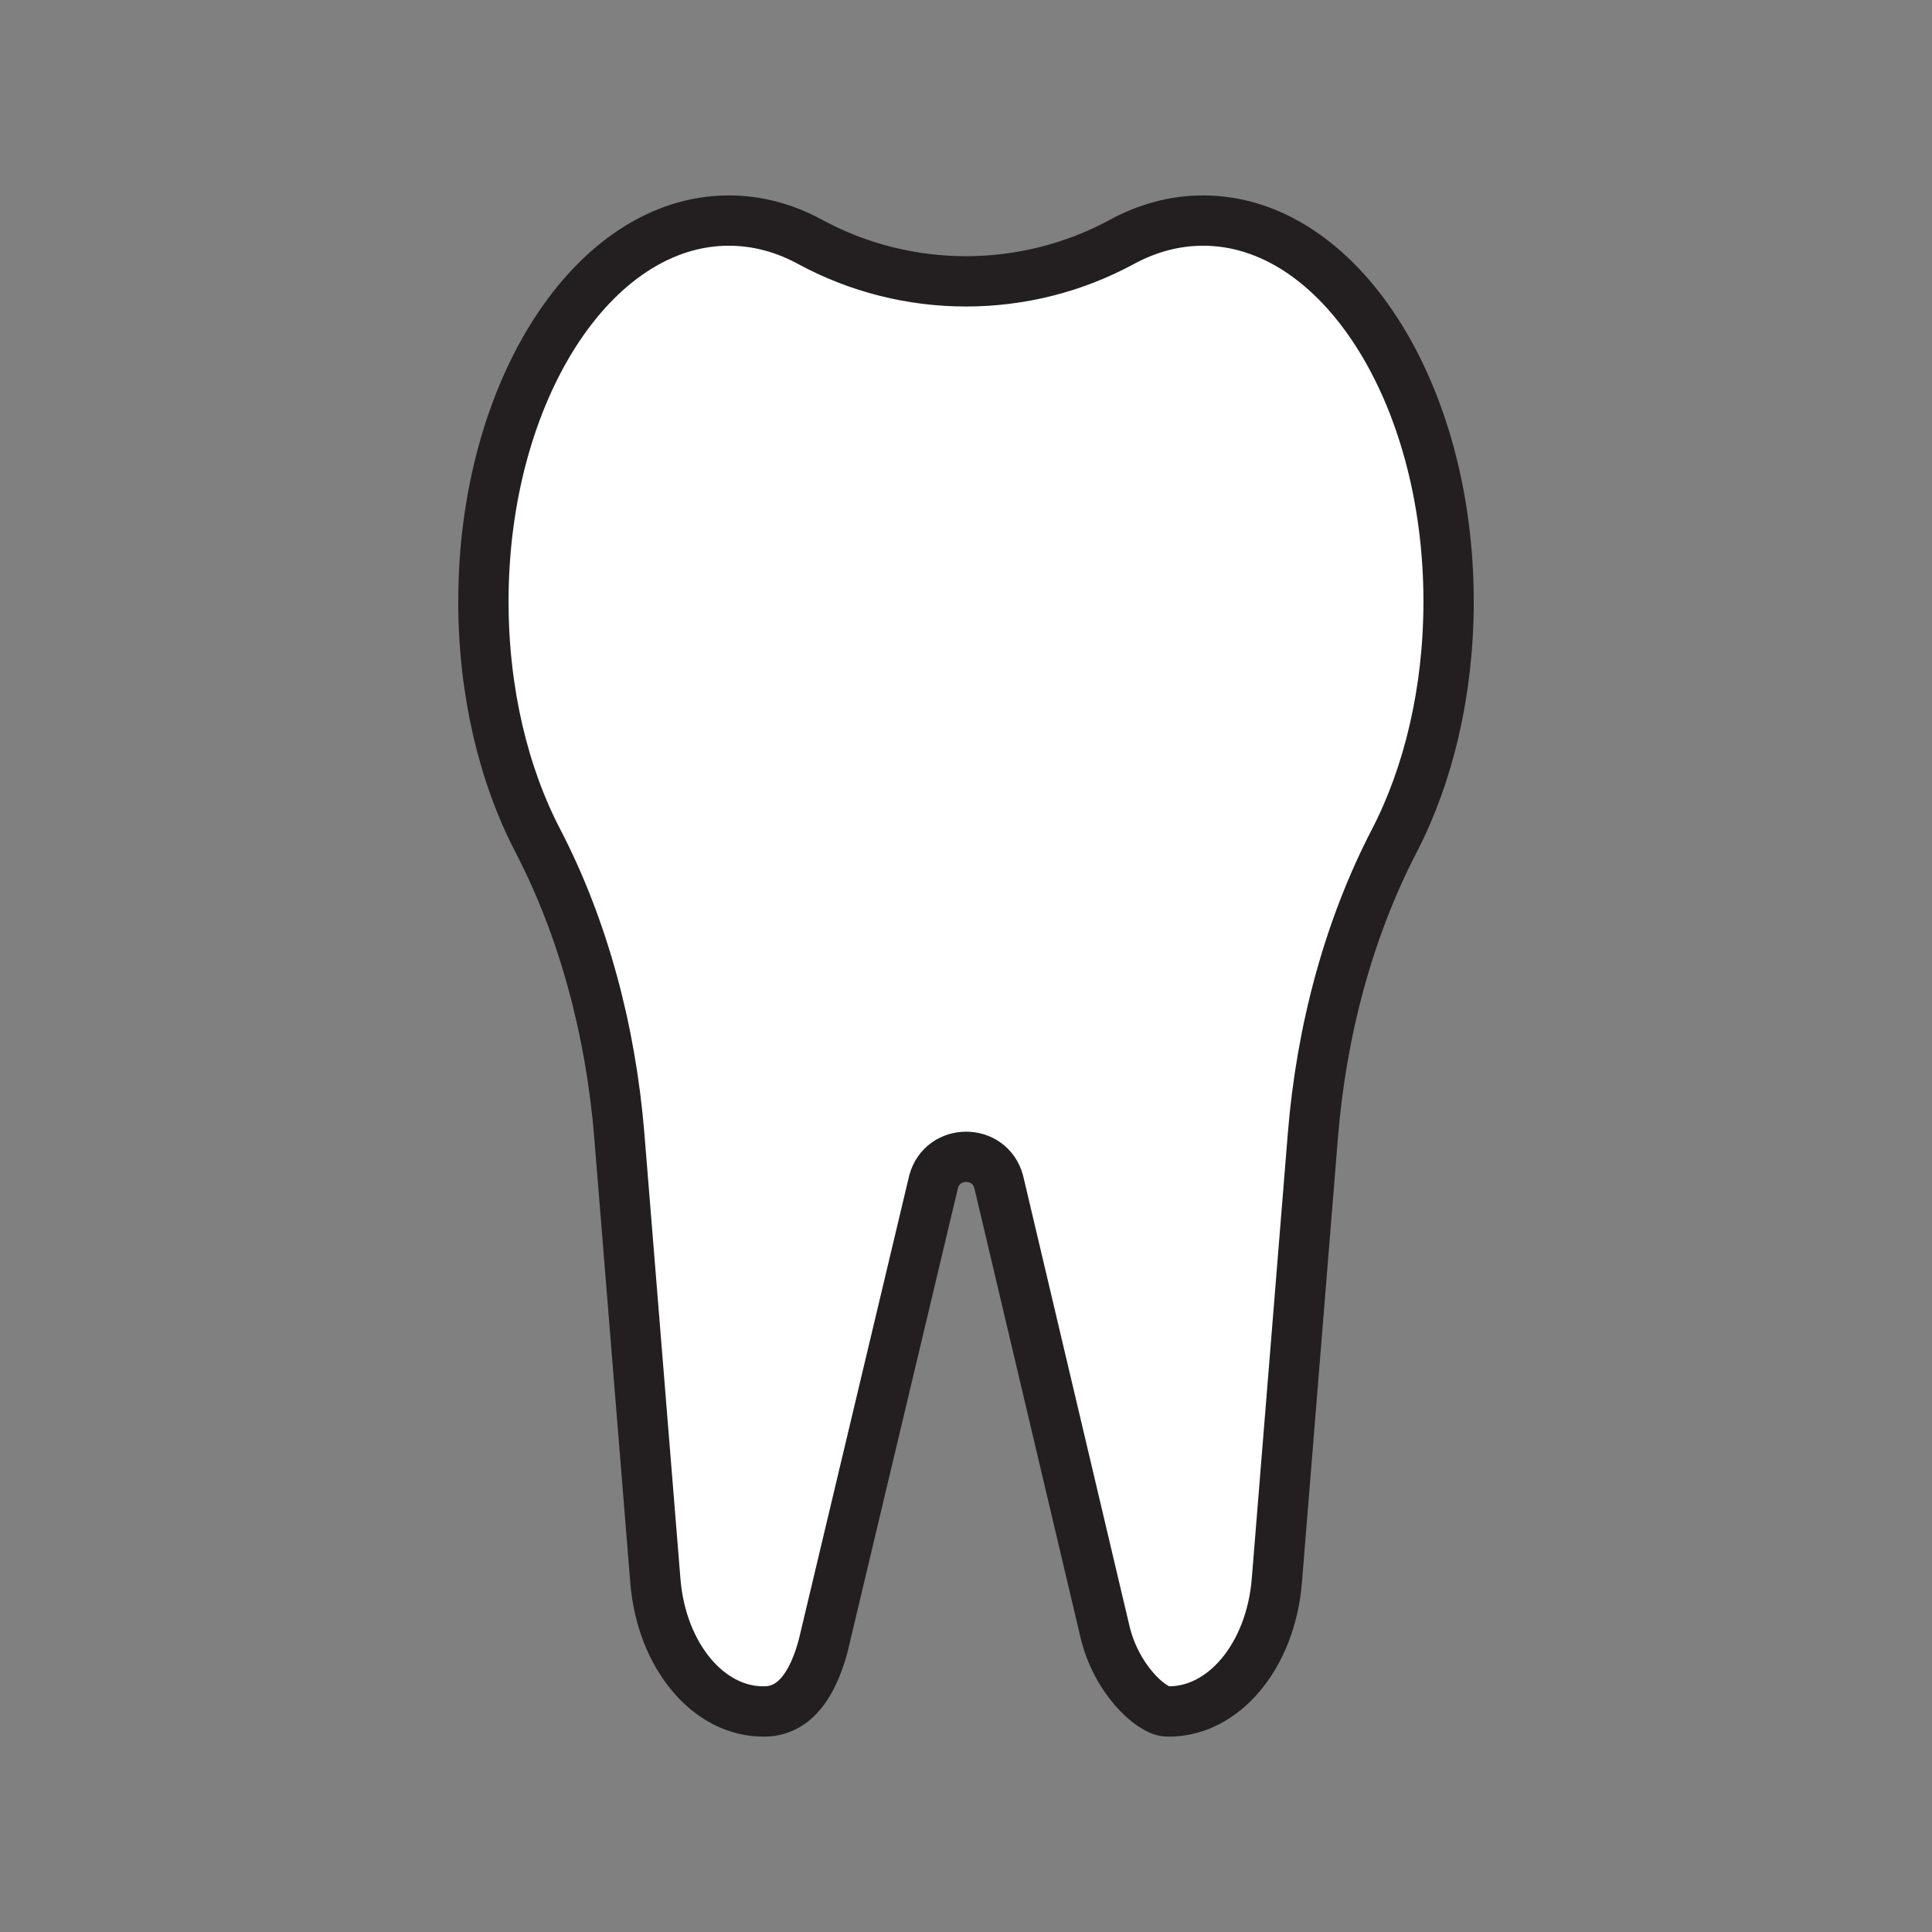 <svg xmlns="http://www.w3.org/2000/svg" viewBox="0 0 1920 1920">
    <rect x="0" y="0" width="1920" height="1920" fill="#808080" stroke="none"/>
    <style>
        .st0{fill:#fff}.st1{fill:none;stroke:#231f20;stroke-width:50;stroke-linecap:round;stroke-linejoin:round;stroke-miterlimit:10}
    </style>
    <path class="st0" d="M1195.7 219.2c-28.2 0-55.3 7.4-80.6 21.1-96.5 52.4-213.7 52.4-310.2 0-25.2-13.7-52.3-21.1-80.6-21.1-134.7 0-243.9 169.5-243.9 378.6 0 89.9 20.2 172.6 54 237.5 45.1 86.8 72.5 188.1 81.1 293.5l35.8 442.2c6.1 74.9 53.4 131.2 109.2 129.8 15.4-.4 41.9-7.3 57.5-65l109.8-461.4c8.9-33 55.8-33 64.7 0l105.3 445.8c11.1 48.8 46.6 80.2 61.9 80.6 55.7 1.4 103.1-54.9 109.2-129.8l35.8-442.2c8.5-105.4 36-206.7 81.1-293.5 33.8-64.9 54-147.6 54-237.5-.2-209.1-109.4-378.6-244.1-378.6z" id="Layer_1"/>
    <path class="st1" d="M1439.6 597.8c0-209.1-109.2-378.6-243.9-378.6-28.2 0-55.3 7.4-80.6 21.1-96.5 52.4-213.7 52.4-310.2 0-25.2-13.7-52.3-21.1-80.6-21.1-134.7 0-243.9 169.5-243.9 378.6 0 89.9 20.2 172.6 54 237.5 45.1 86.8 72.5 188.1 81.1 293.5l35.8 442.2c6.1 74.9 53.4 131.2 109.2 129.8 15.4-.4 41.9-7.3 57.5-65l109.8-461.4c8.9-33 55.8-33 64.7 0l105.3 445.8c11.1 48.8 46.6 80.2 61.9 80.6 55.8 1.4 103.1-54.9 109.2-129.8l35.8-442.2c8.5-105.4 36-206.7 81.1-293.5 33.6-65 53.8-147.6 53.8-237.5z" id="STROKES"/>
</svg>
